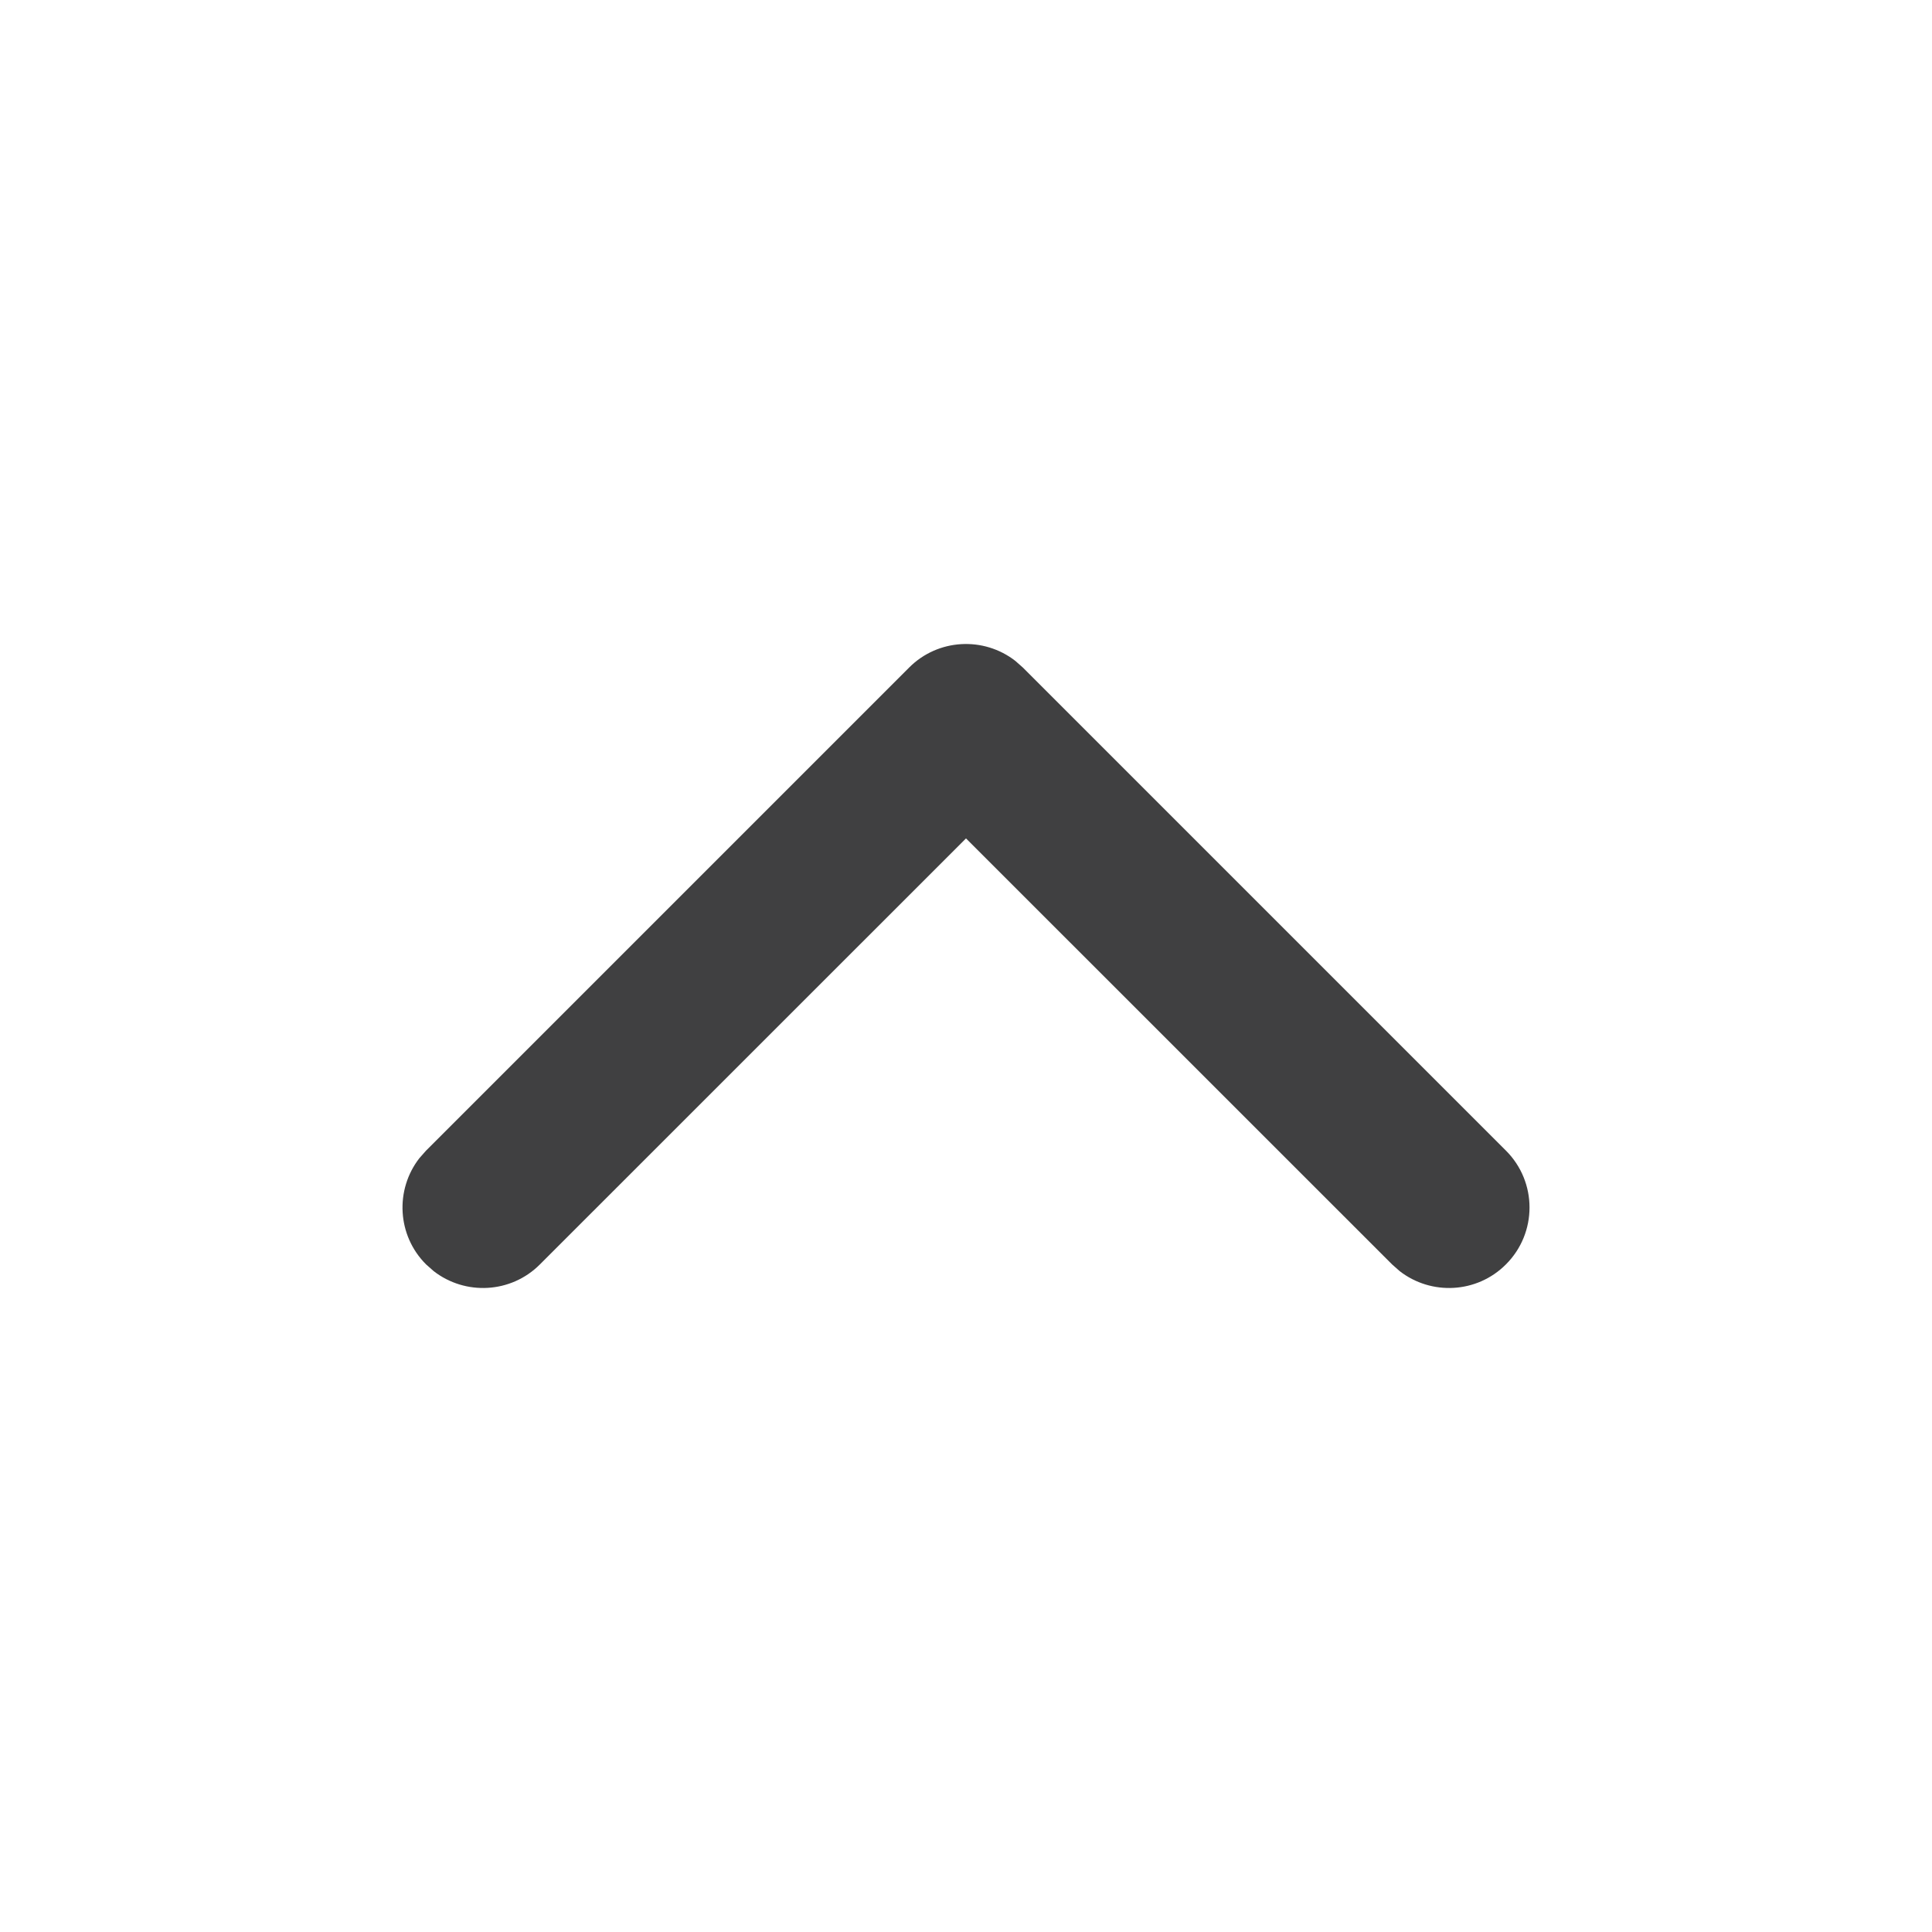 <?xml version="1.0" encoding="UTF-8"?>
<svg width="24px" height="24px" viewBox="0 0 24 24" version="1.1" xmlns="http://www.w3.org/2000/svg" xmlns:xlink="http://www.w3.org/1999/xlink">
    <title>icon/arrow/up</title>
    <g id="icon/arrow/up" stroke="none" stroke-width="1" fill="none" fill-rule="evenodd">
        <path d="M11.293,8.293 C11.653,7.932 12.221,7.905 12.613,8.21 L12.707,8.293 L18.707,14.293 C19.098,14.683 19.098,15.317 18.707,15.707 C18.347,16.068 17.779,16.095 17.387,15.79 L17.293,15.707 L12,10.415 L6.707,15.707 C6.347,16.068 5.779,16.095 5.387,15.79 L5.293,15.707 C4.932,15.347 4.905,14.779 5.21,14.387 L5.293,14.293 L11.293,8.293 Z" id="Path-2-Copy" fill="#404041"></path>
    </g>
</svg>